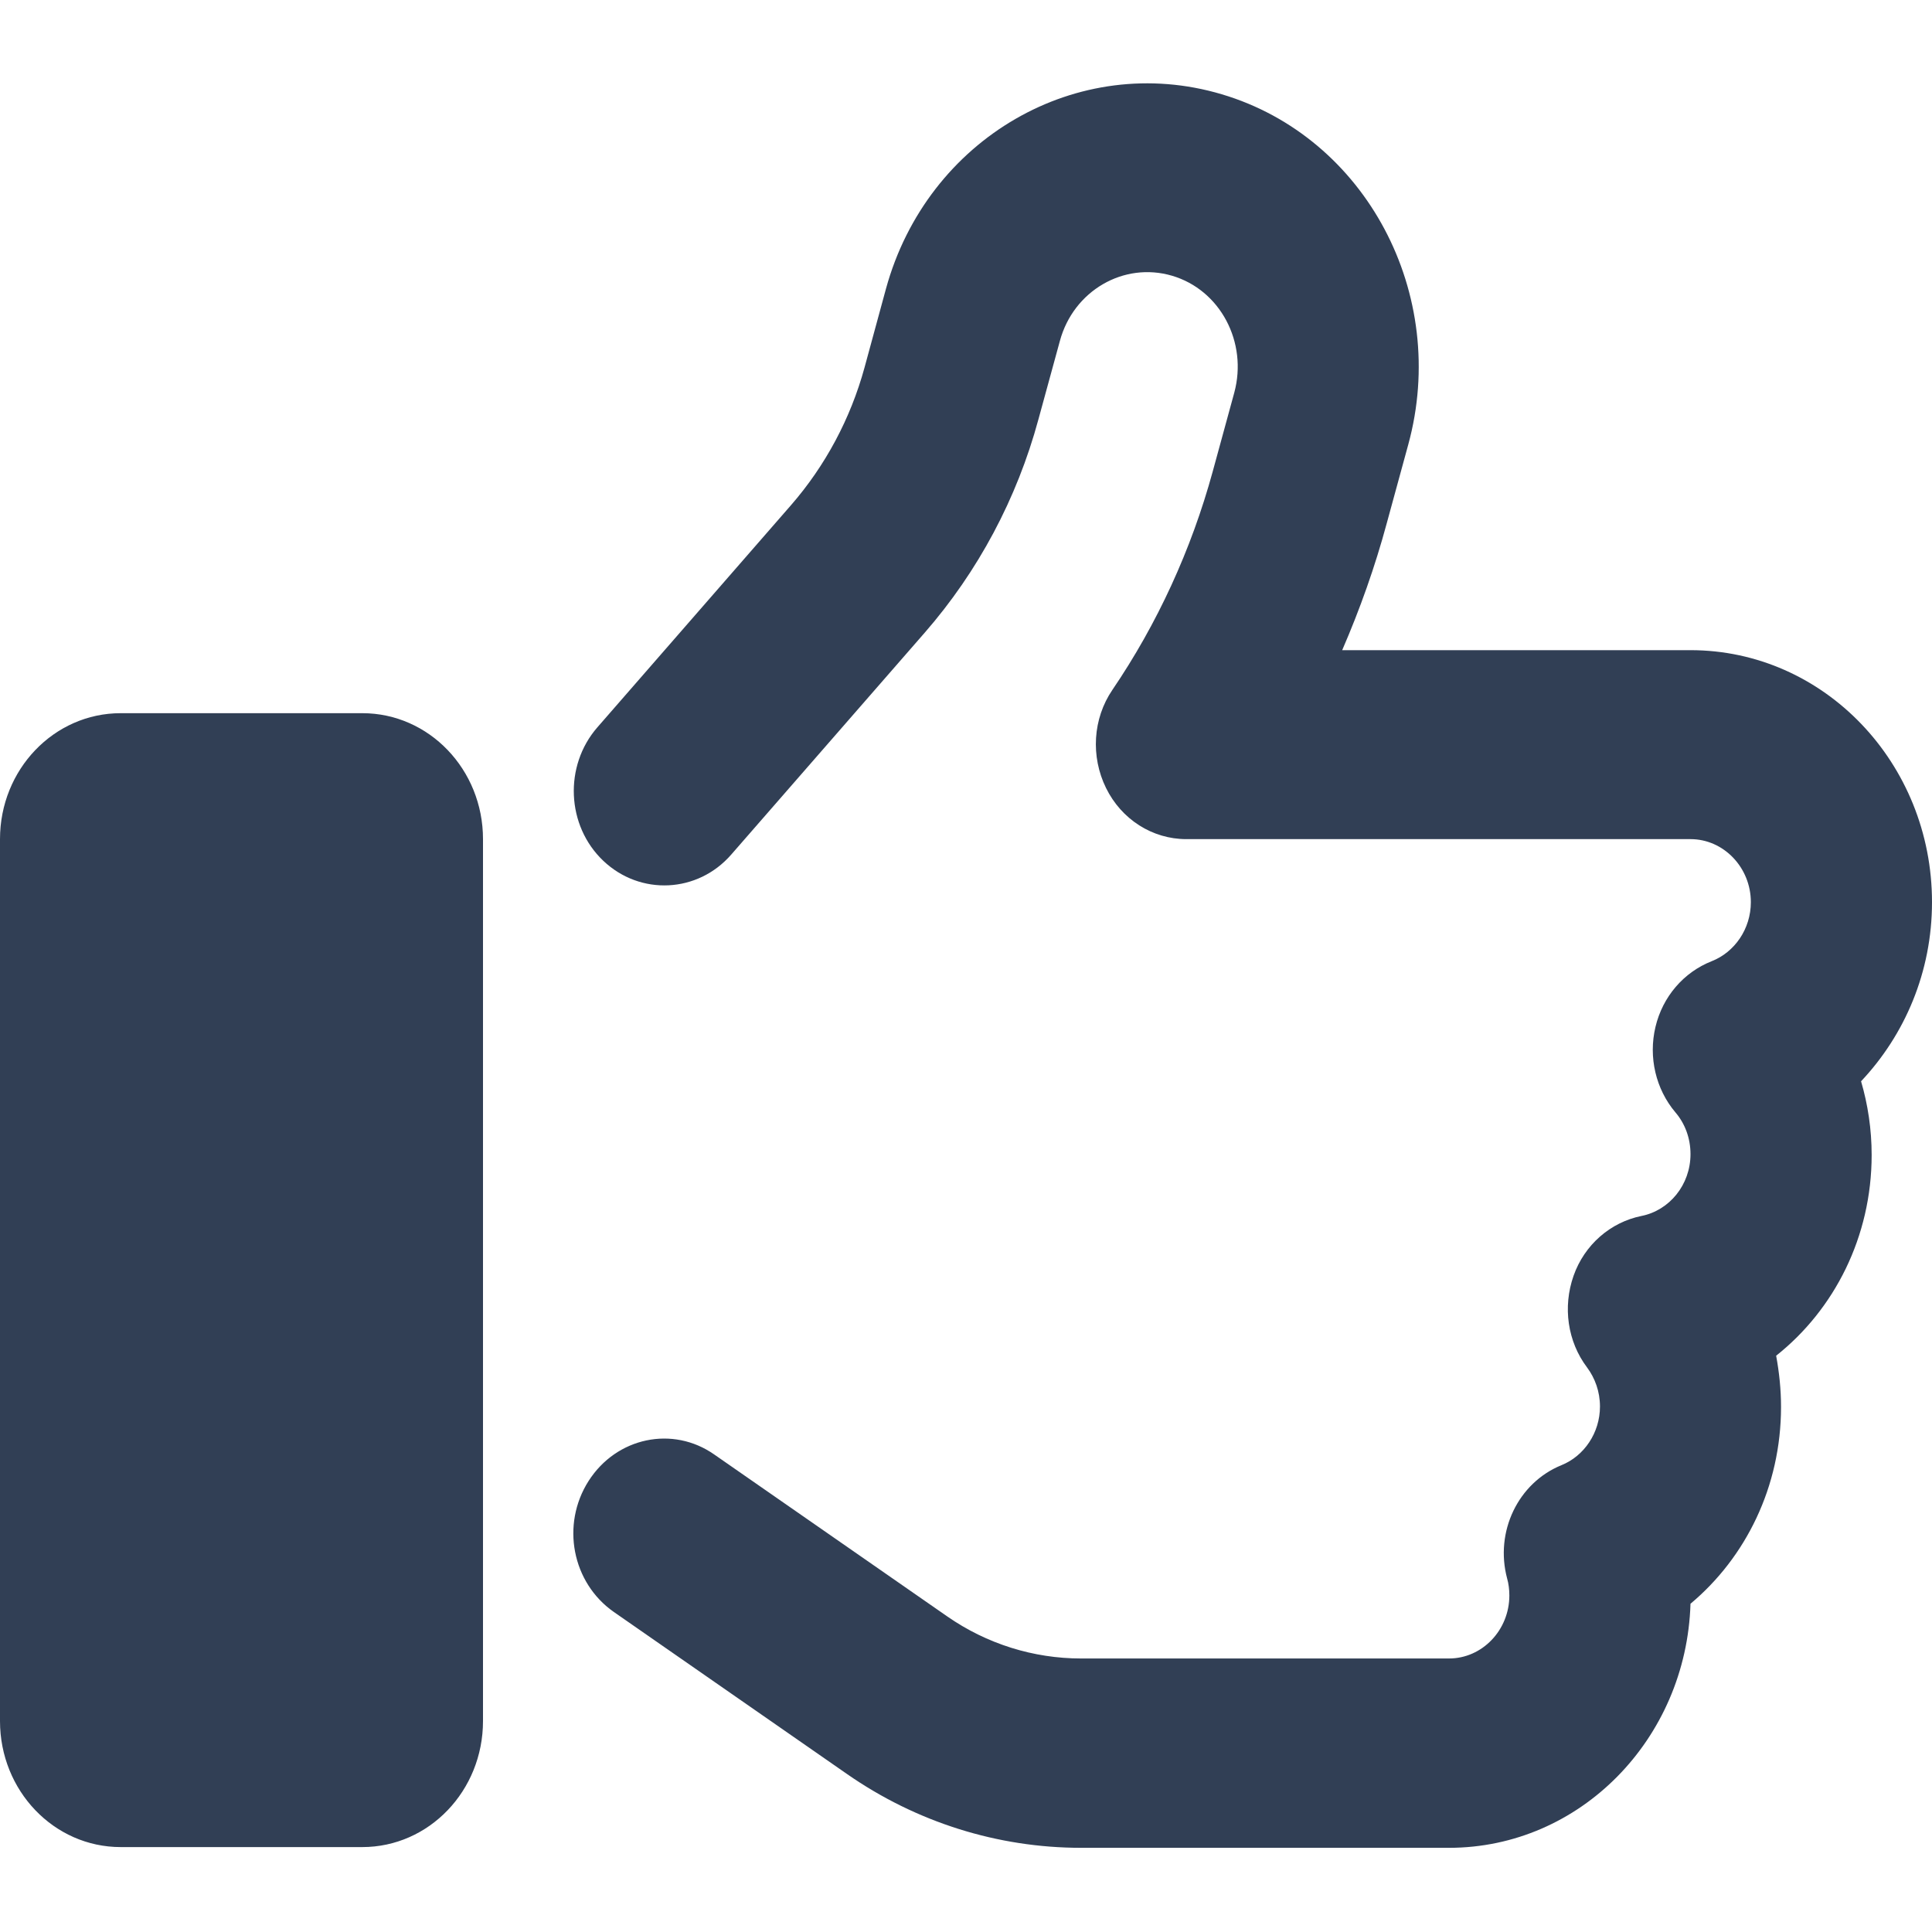 <svg viewBox="0 0 21 21" fill="none" xmlns="http://www.w3.org/2000/svg">
<path d="M13.281 1.025C11.714 0.558 10.078 1.504 9.63 3.139L9.397 3.995C9.245 4.551 8.97 5.064 8.597 5.492L6.493 7.906C6.128 8.325 6.156 8.976 6.558 9.357C6.96 9.738 7.584 9.708 7.949 9.288L10.053 6.875C10.631 6.211 11.054 5.42 11.287 4.559L11.521 3.704C11.669 3.16 12.214 2.843 12.739 2.997C13.264 3.151 13.564 3.721 13.416 4.268L13.182 5.124C12.949 5.976 12.579 6.781 12.091 7.499C11.878 7.812 11.854 8.223 12.022 8.565C12.19 8.907 12.526 9.121 12.895 9.121L18.375 9.121C18.736 9.121 19.031 9.43 19.031 9.806C19.031 10.097 18.855 10.35 18.605 10.448C18.301 10.568 18.072 10.833 17.994 11.163C17.916 11.492 17.998 11.839 18.211 12.091C18.314 12.211 18.375 12.37 18.375 12.545C18.375 12.879 18.145 13.157 17.842 13.217C17.506 13.285 17.223 13.529 17.104 13.867C16.985 14.206 17.038 14.582 17.251 14.864C17.337 14.98 17.391 15.126 17.391 15.288C17.391 15.575 17.218 15.827 16.972 15.926C16.501 16.118 16.246 16.649 16.382 17.158C16.398 17.214 16.406 17.278 16.406 17.342C16.406 17.719 16.111 18.027 15.75 18.027L11.751 18.027C11.234 18.027 10.726 17.869 10.295 17.569L7.764 15.81C7.313 15.494 6.702 15.622 6.398 16.097C6.095 16.572 6.218 17.205 6.673 17.522L9.204 19.281C9.959 19.807 10.845 20.085 11.751 20.085L15.75 20.085C17.173 20.085 18.33 18.904 18.375 17.432C18.974 16.931 19.359 16.161 19.359 15.293C19.359 15.1 19.339 14.916 19.306 14.736C19.938 14.235 20.344 13.444 20.344 12.554C20.344 12.275 20.303 12.006 20.229 11.753C20.705 11.248 21 10.564 21 9.806C21 8.295 19.827 7.067 18.375 7.067L14.589 7.067C14.782 6.622 14.946 6.16 15.073 5.689L15.307 4.833C15.754 3.199 14.848 1.491 13.281 1.025ZM1.312 7.752C0.587 7.752 0 8.364 0 9.121L0 18.707C0 19.465 0.587 20.077 1.312 20.077L3.938 20.077C4.663 20.077 5.25 19.465 5.25 18.707L5.25 9.121C5.25 8.364 4.663 7.752 3.938 7.752L1.312 7.752Z" fill="#313F55"/>
</svg>
